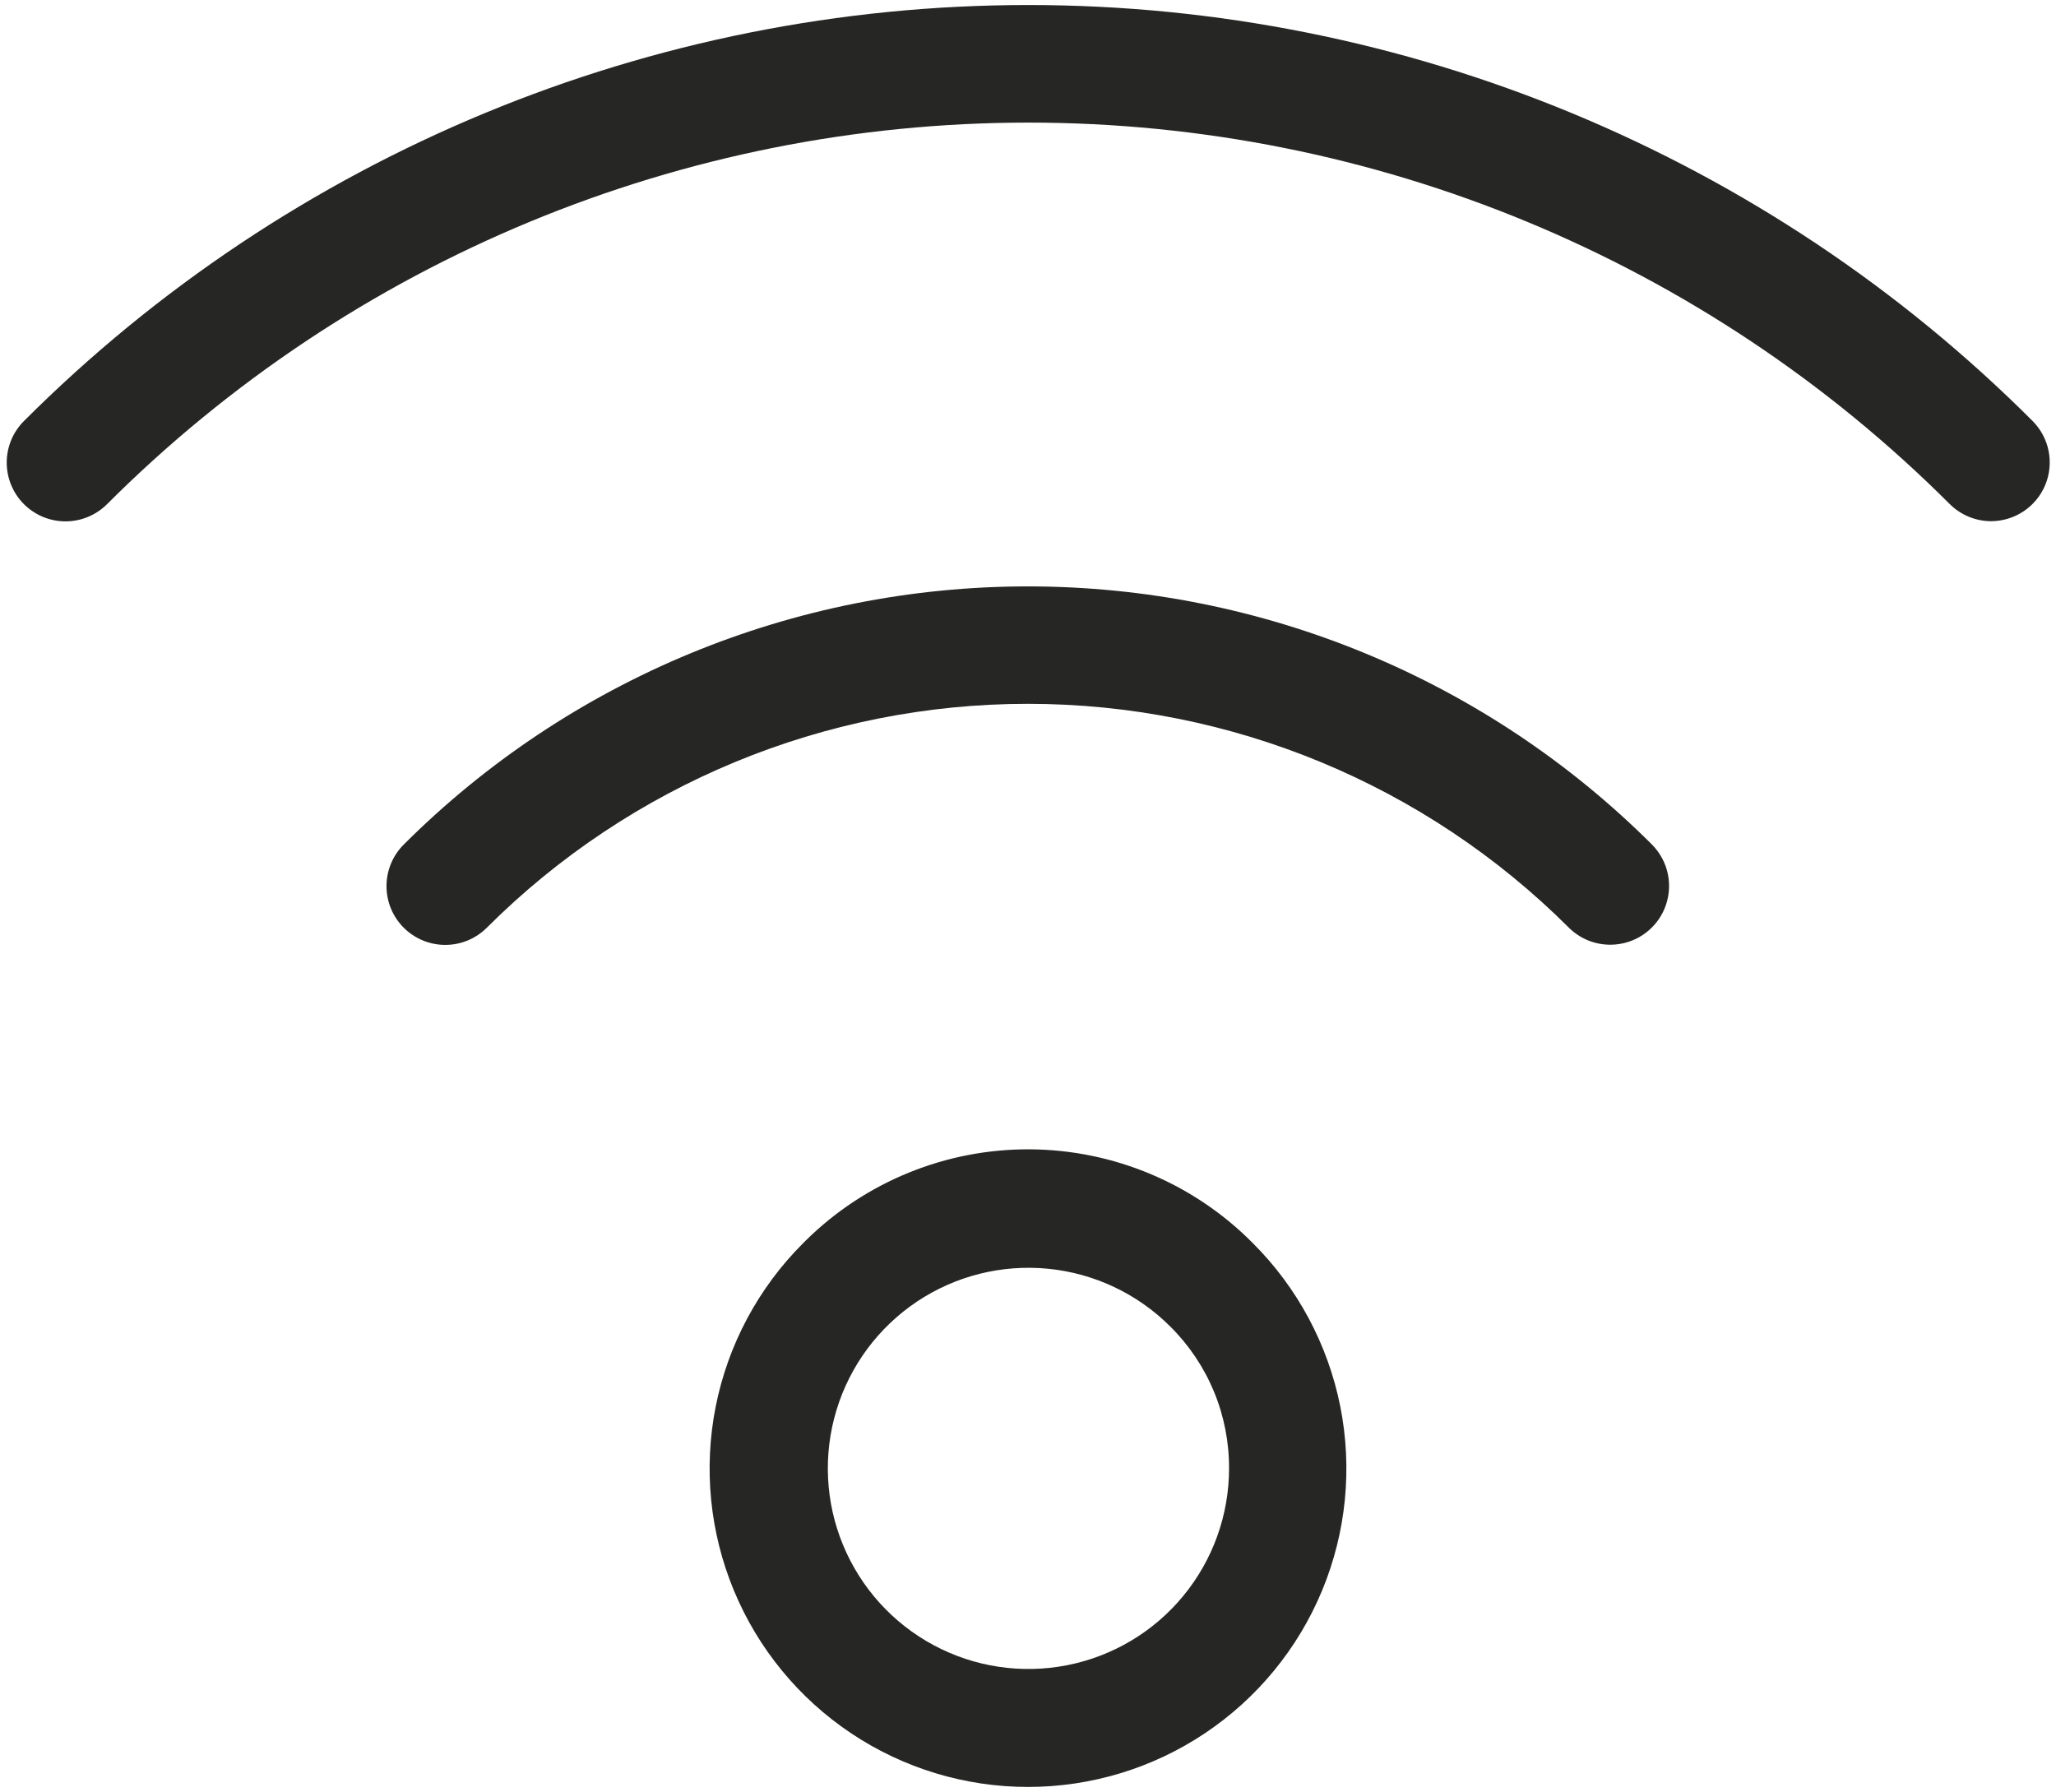 <svg width="70" height="61" viewBox="0 0 70 61" fill="none" xmlns="http://www.w3.org/2000/svg">
<g clip-path="url(#clip0_1788_107276)">
<path d="M27.335 42.335C25.819 43.851 24.787 45.782 24.368 47.885C23.95 49.988 24.165 52.168 24.985 54.148C25.806 56.129 27.195 57.822 28.978 59.013C30.76 60.204 32.856 60.84 35 60.84C37.144 60.84 39.24 60.204 41.022 59.013C42.805 57.822 44.194 56.129 45.015 54.148C45.835 52.168 46.05 49.988 45.632 47.885C45.213 45.782 44.181 43.851 42.665 42.335C40.658 40.302 37.927 39.15 35.071 39.131C32.215 39.112 29.468 40.229 27.435 42.235L27.335 42.335ZM41.845 50.005C41.843 51.585 41.292 53.115 40.288 54.334C39.285 55.554 37.889 56.388 36.339 56.694C34.789 57.001 33.181 56.76 31.789 56.014C30.397 55.268 29.306 54.062 28.703 52.602C28.099 51.142 28.021 49.519 28.48 48.007C28.94 46.496 29.909 45.19 31.223 44.313C32.537 43.436 34.114 43.042 35.686 43.197C37.258 43.352 38.728 44.048 39.845 45.165C40.483 45.798 40.989 46.552 41.333 47.383C41.676 48.215 41.85 49.106 41.845 50.005Z" fill="#262624"/>
<path d="M54.835 32.165C55.229 32.163 55.614 32.045 55.942 31.825C56.269 31.605 56.524 31.294 56.675 30.929C56.825 30.565 56.865 30.164 56.789 29.777C56.712 29.39 56.523 29.035 56.245 28.755C50.605 23.126 42.963 19.965 34.995 19.965C27.027 19.965 19.384 23.126 13.745 28.755C13.37 29.13 13.159 29.639 13.159 30.17C13.159 30.701 13.37 31.21 13.745 31.585C14.12 31.96 14.629 32.171 15.16 32.171C15.691 32.171 16.2 31.96 16.575 31.585C21.463 26.705 28.088 23.963 34.995 23.963C41.902 23.963 48.527 26.705 53.415 31.585C53.602 31.77 53.824 31.917 54.067 32.017C54.311 32.116 54.572 32.166 54.835 32.165Z" fill="#262624"/>
<path d="M67.795 17.745C68.189 17.743 68.574 17.625 68.902 17.405C69.229 17.185 69.484 16.874 69.635 16.509C69.785 16.145 69.825 15.744 69.749 15.357C69.672 14.97 69.483 14.615 69.205 14.335C60.136 5.266 47.836 0.171 35.01 0.171C22.184 0.171 9.884 5.266 0.815 14.335C0.44 14.71 0.229 15.219 0.229 15.75C0.229 16.281 0.44 16.79 0.815 17.165C1.19 17.54 1.699 17.751 2.23 17.751C2.761 17.751 3.27 17.54 3.645 17.165C11.966 8.847 23.25 4.174 35.015 4.174C46.781 4.174 58.064 8.847 66.385 17.165C66.76 17.537 67.267 17.745 67.795 17.745Z" fill="#262624"/>
</g>
<defs>
<clipPath id="clip0_1788_107276">
<rect width="69.57" height="60.67" fill="white" transform="translate(0.215 0.165)"/>
</clipPath>
</defs>
</svg>
